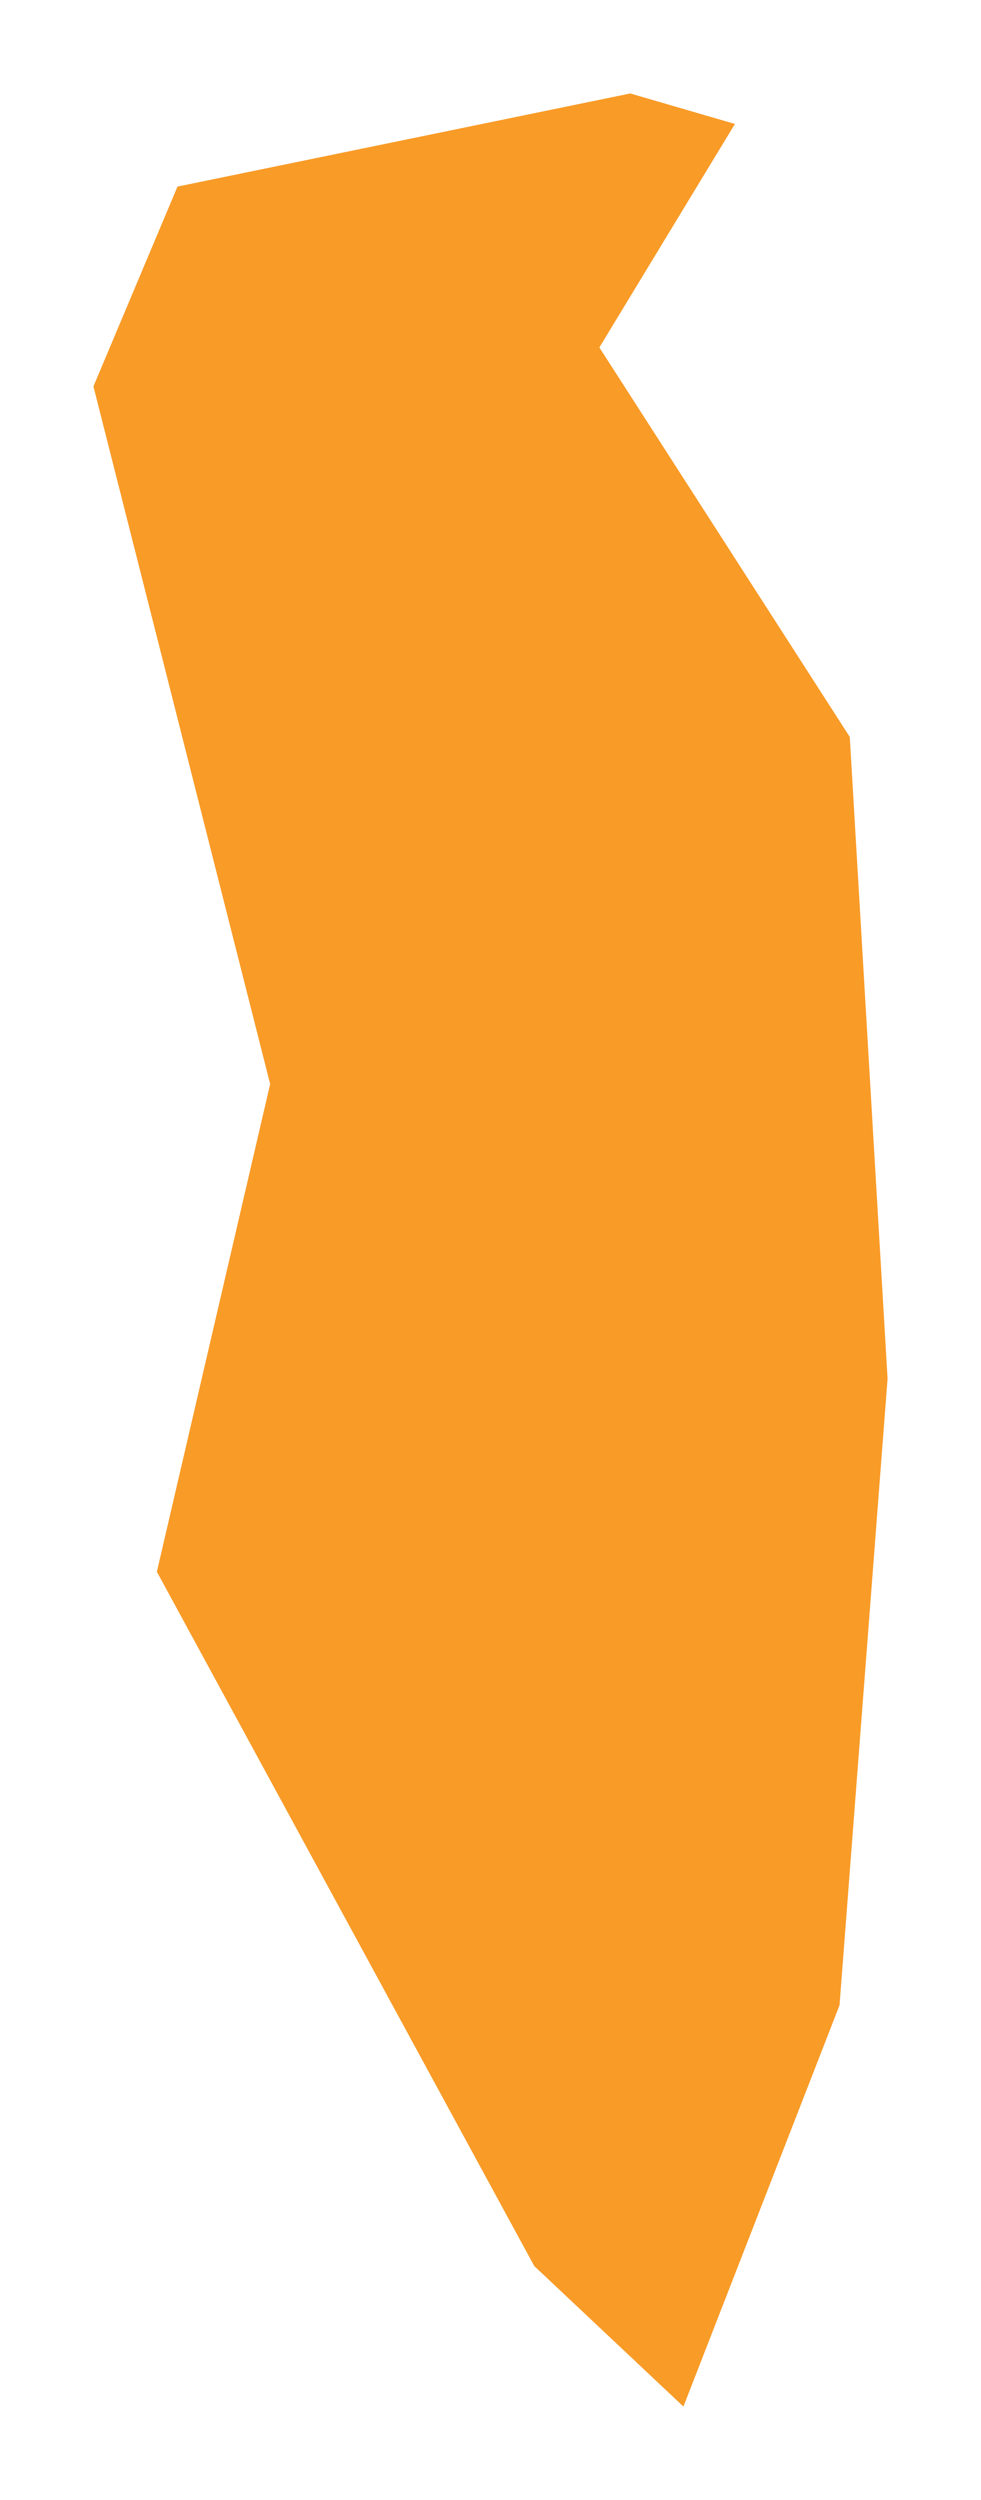 <svg width="42" height="107" viewBox="0 0 42 107" fill="none" xmlns="http://www.w3.org/2000/svg">
<g filter="url(#filter0_d_16_12)">
<path d="M35.943 81.824L29.26 99L22.873 92.986L6.716 63.271L11.566 42.397L4 12.538L7.599 3.986L26.983 0L31.465 1.305L25.661 10.871L36.382 27.541L38 55.008L35.943 81.824Z" fill="#F99B27"/>
</g>
<defs>
<filter id="filter0_d_16_12" x="0" y="0" width="42" height="107" filterUnits="userSpaceOnUse" color-interpolation-filters="sRGB">
<feFlood flood-opacity="0" result="BackgroundImageFix"/>
<feColorMatrix in="SourceAlpha" type="matrix" values="0 0 0 0 0 0 0 0 0 0 0 0 0 0 0 0 0 0 127 0" result="hardAlpha"/>
<feOffset dy="4"/>
<feGaussianBlur stdDeviation="2"/>
<feComposite in2="hardAlpha" operator="out"/>
<feColorMatrix type="matrix" values="0 0 0 0 0 0 0 0 0 0 0 0 0 0 0 0 0 0 0.25 0"/>
<feBlend mode="normal" in2="BackgroundImageFix" result="effect1_dropShadow_16_12"/>
<feBlend mode="normal" in="SourceGraphic" in2="effect1_dropShadow_16_12" result="shape"/>
</filter>
</defs>
</svg>
